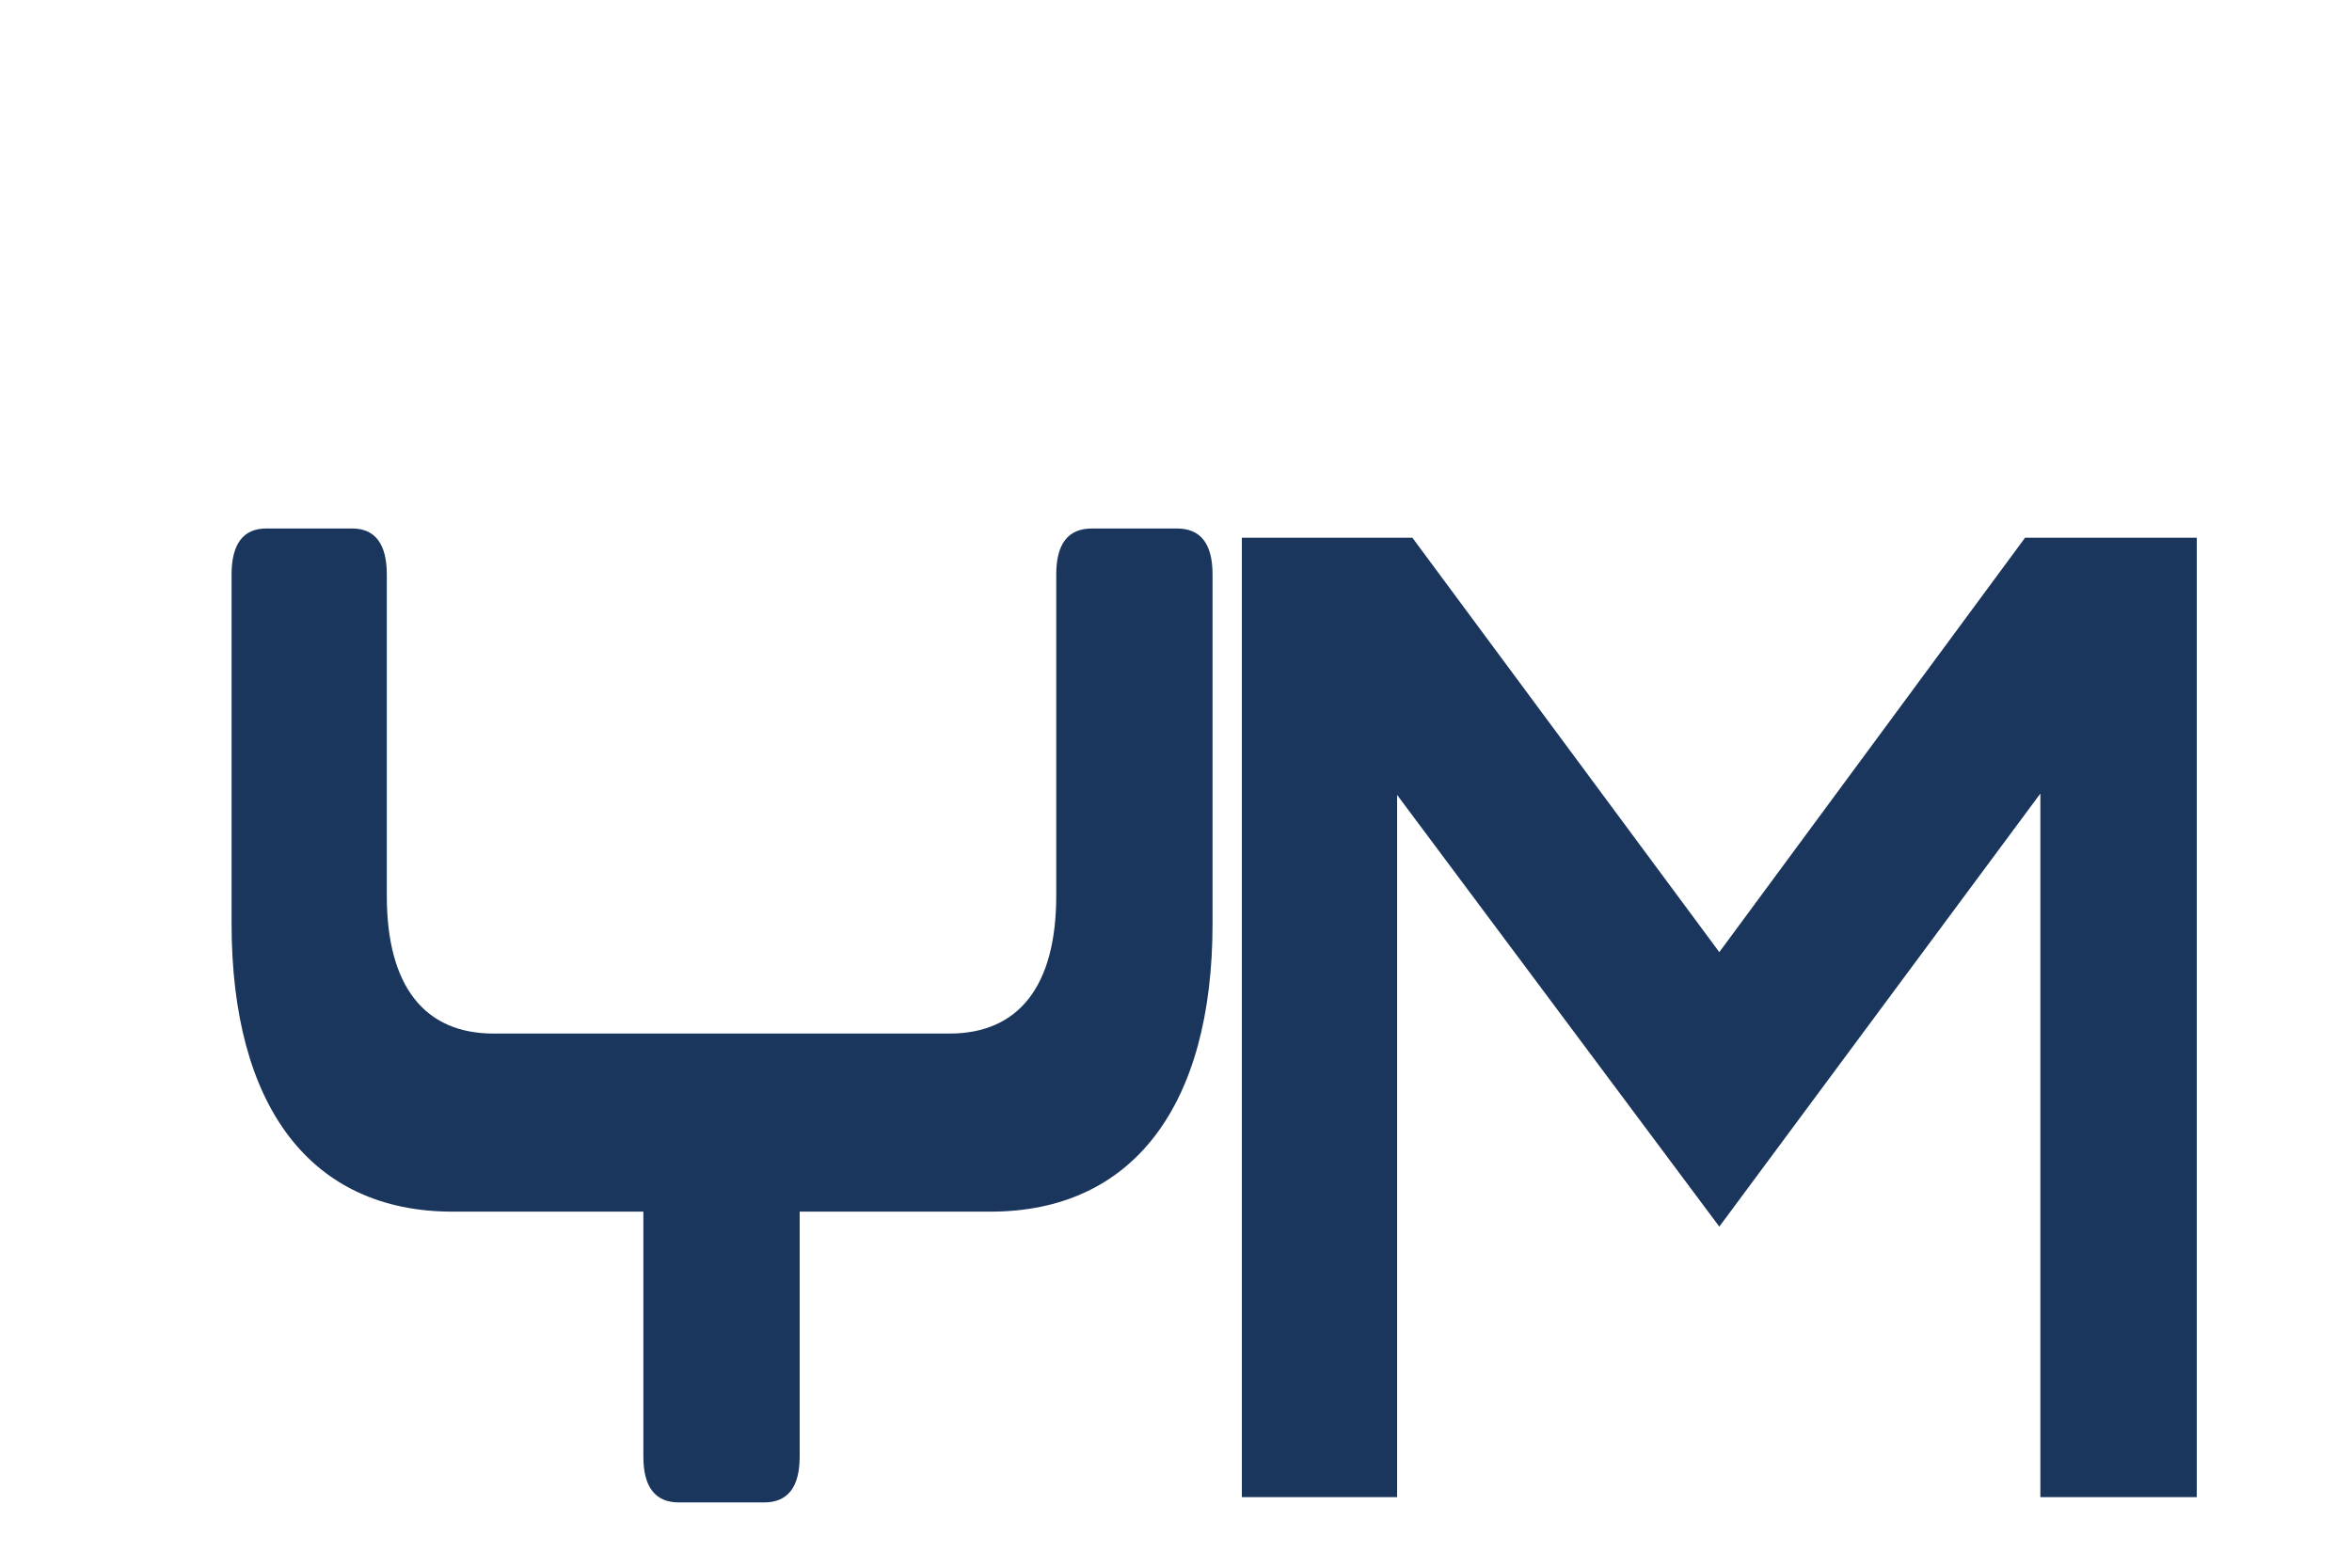<?xml version="1.0" encoding="UTF-8"?>
<svg xmlns="http://www.w3.org/2000/svg" viewBox="0 0 1200 800">
    <g fill="#1B365D">
        <!-- Y da Controller Four -->
        <g transform="translate(100,220) scale(0.55,0.71)">
            <path transform="scale(1,-1) translate(0,-770)"
                d="M177 436c0 -65 35 -99 99 -99h423c64 0 99 34 99 99v231c0 22 11 33 33 33h79c22 0 33 -11 33 -33v-251c0 -131 -74 -207 -206 -207h-177v-176c0 -22 -11 -33 -33 -33h-79c-22 0 -33 11 -33 33v176h-177c-132 0 -205 76 -205 207v251c0 22 11 33 32 33h80c21 0 32 -11 32 -33v-231z"/>
        </g>

        <!-- M da Orbitron Bold -->
        <g transform="translate(600,220) scale(0.6,0.68)">
            <path transform="scale(1,-1) translate(0,-800)"
                d="M56 0v720h145l261 -311l260 311h146v-720h-133v528l-273 -325l-274 324v-527h-132z"/>
        </g>
    </g>
</svg>
